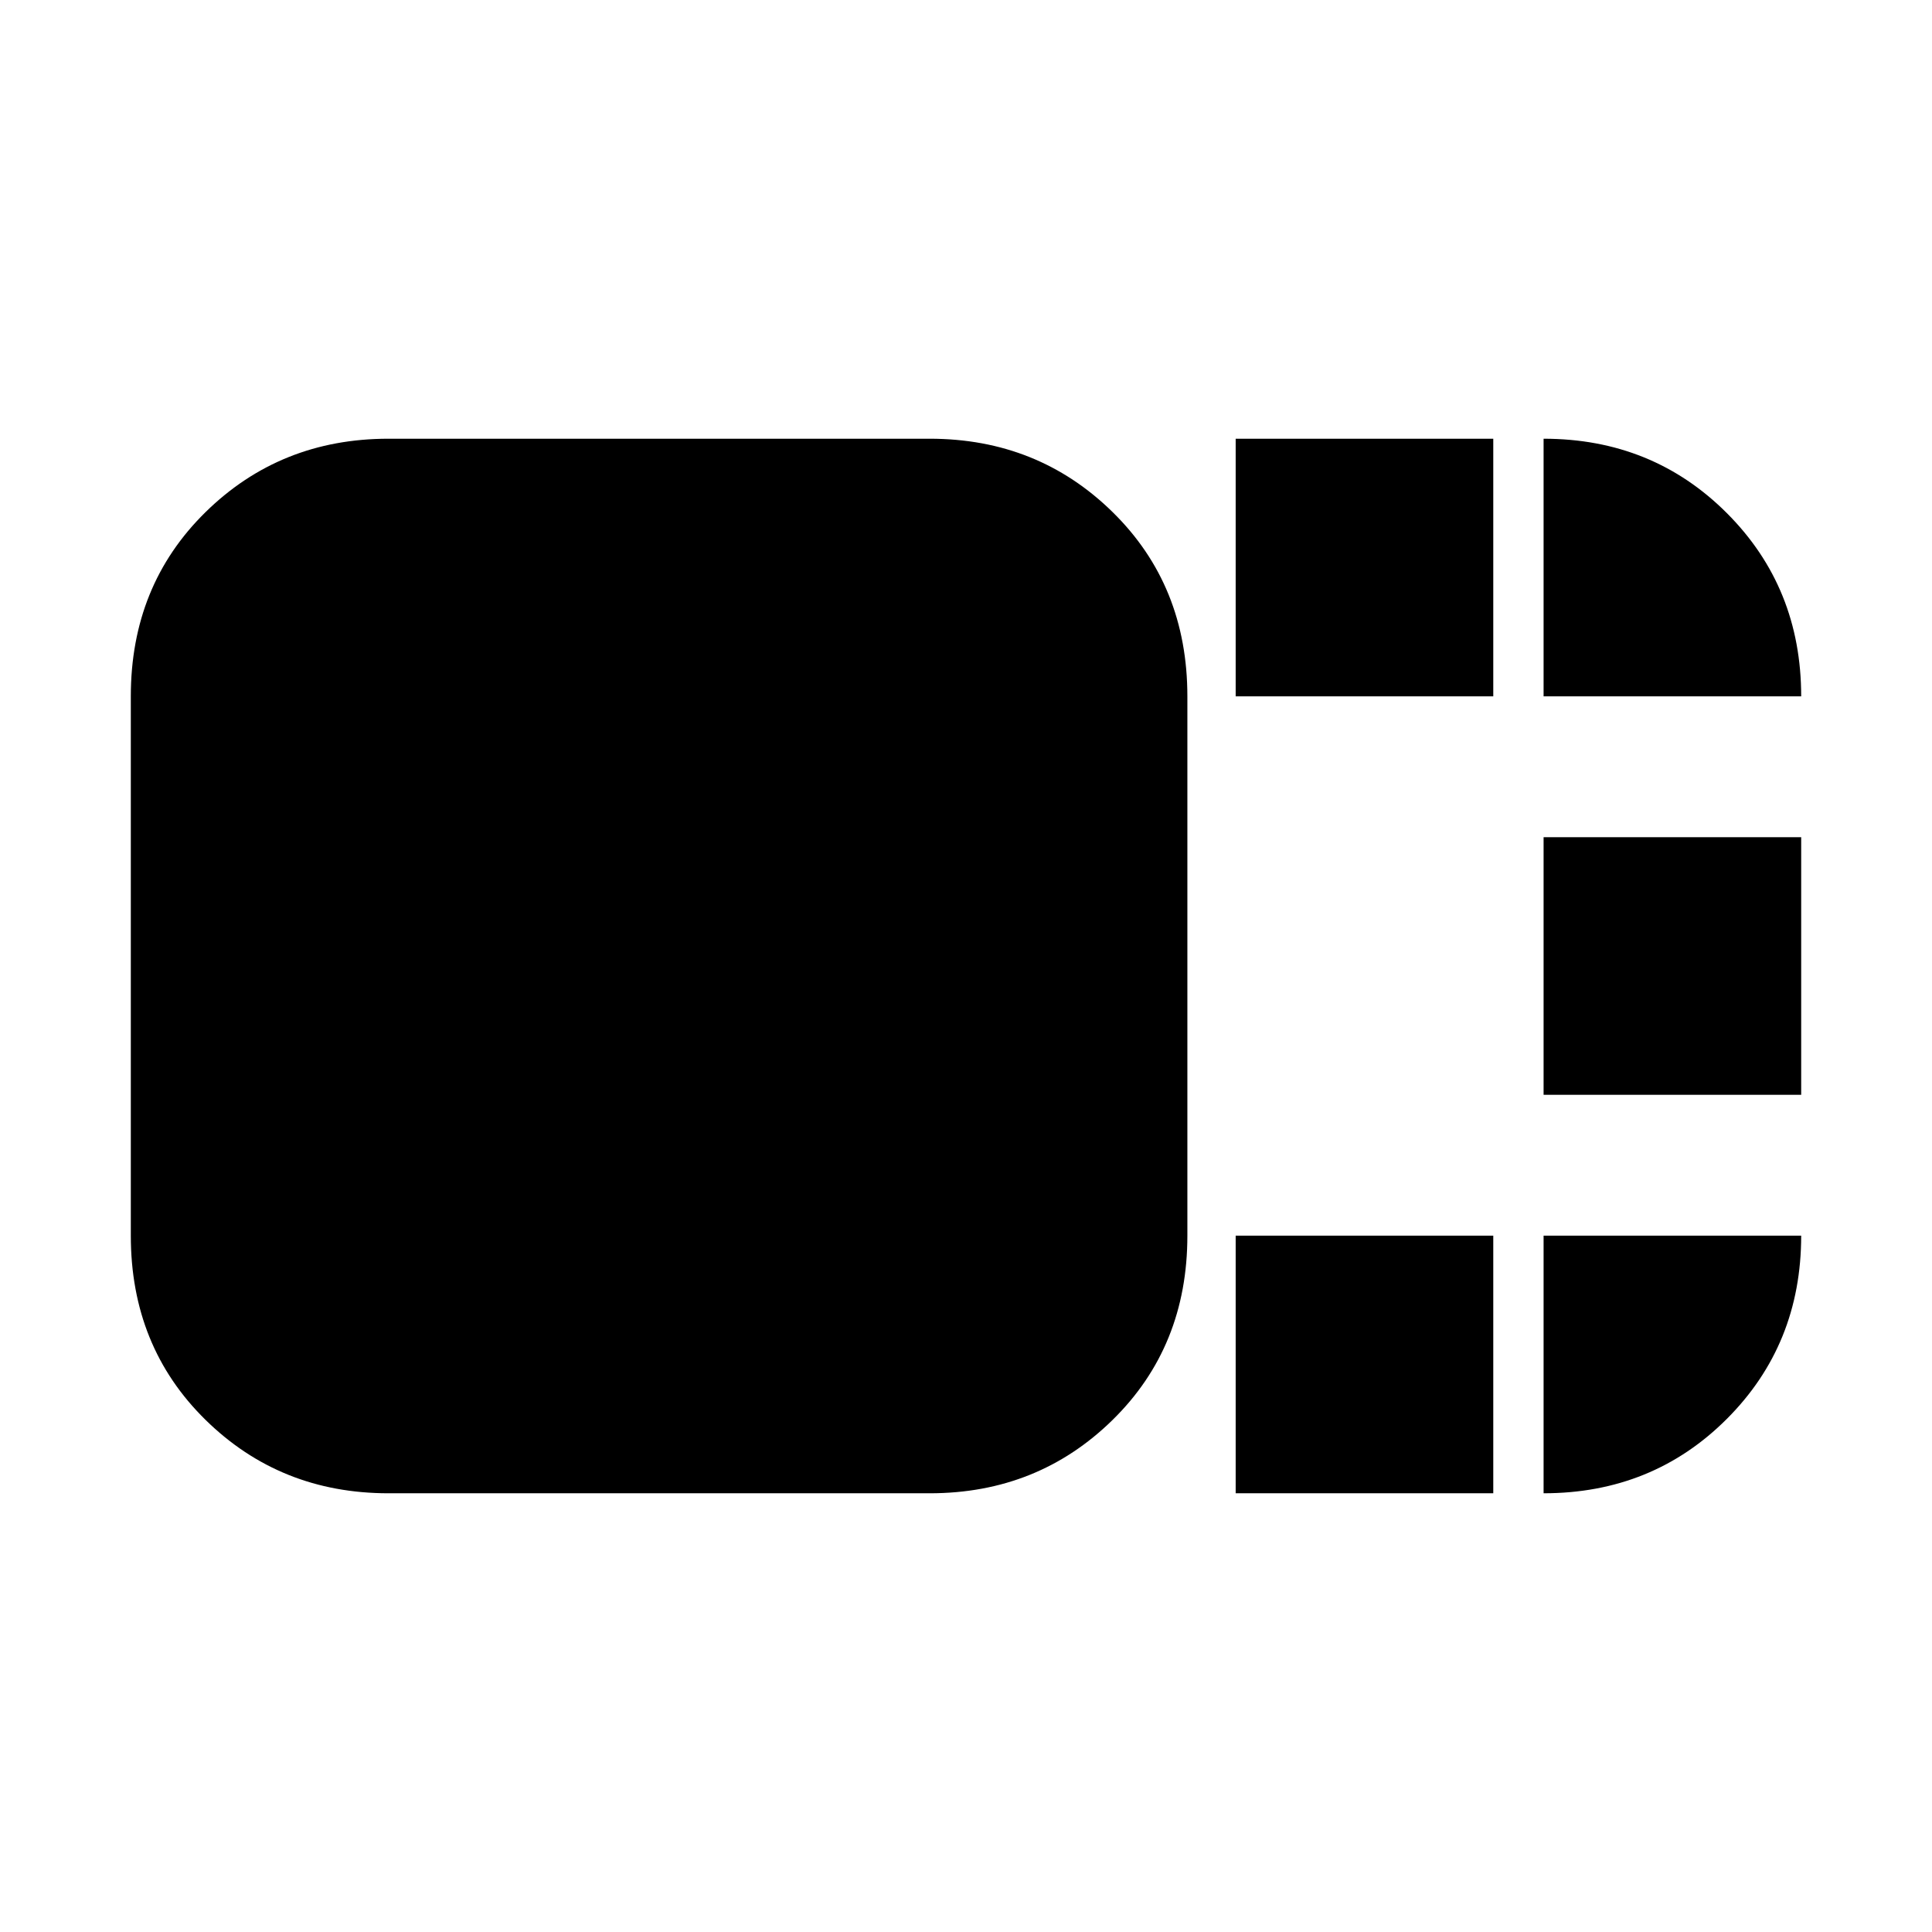 <svg xmlns="http://www.w3.org/2000/svg" height="20" viewBox="0 96 960 960" width="20"><path d="M590 710q0 55.1-37.15 91.55Q515.7 838 462 838H193q-53.7 0-90.85-36.45Q65 765.1 65 710V442q0-55.1 37.15-91.55Q139.3 314 193 314h269q53.7 0 90.85 36.45Q590 386.9 590 442v268Zm24-268V314h128v128H614Zm0 396V710h128v128H614Zm153-198V512h128v128H767Zm0-198V314q54.1 0 91.05 36.95Q895 387.9 895 442H767Zm0 268h128q0 54.1-36.95 91.05Q821.1 838 767 838V710Z"/></svg>